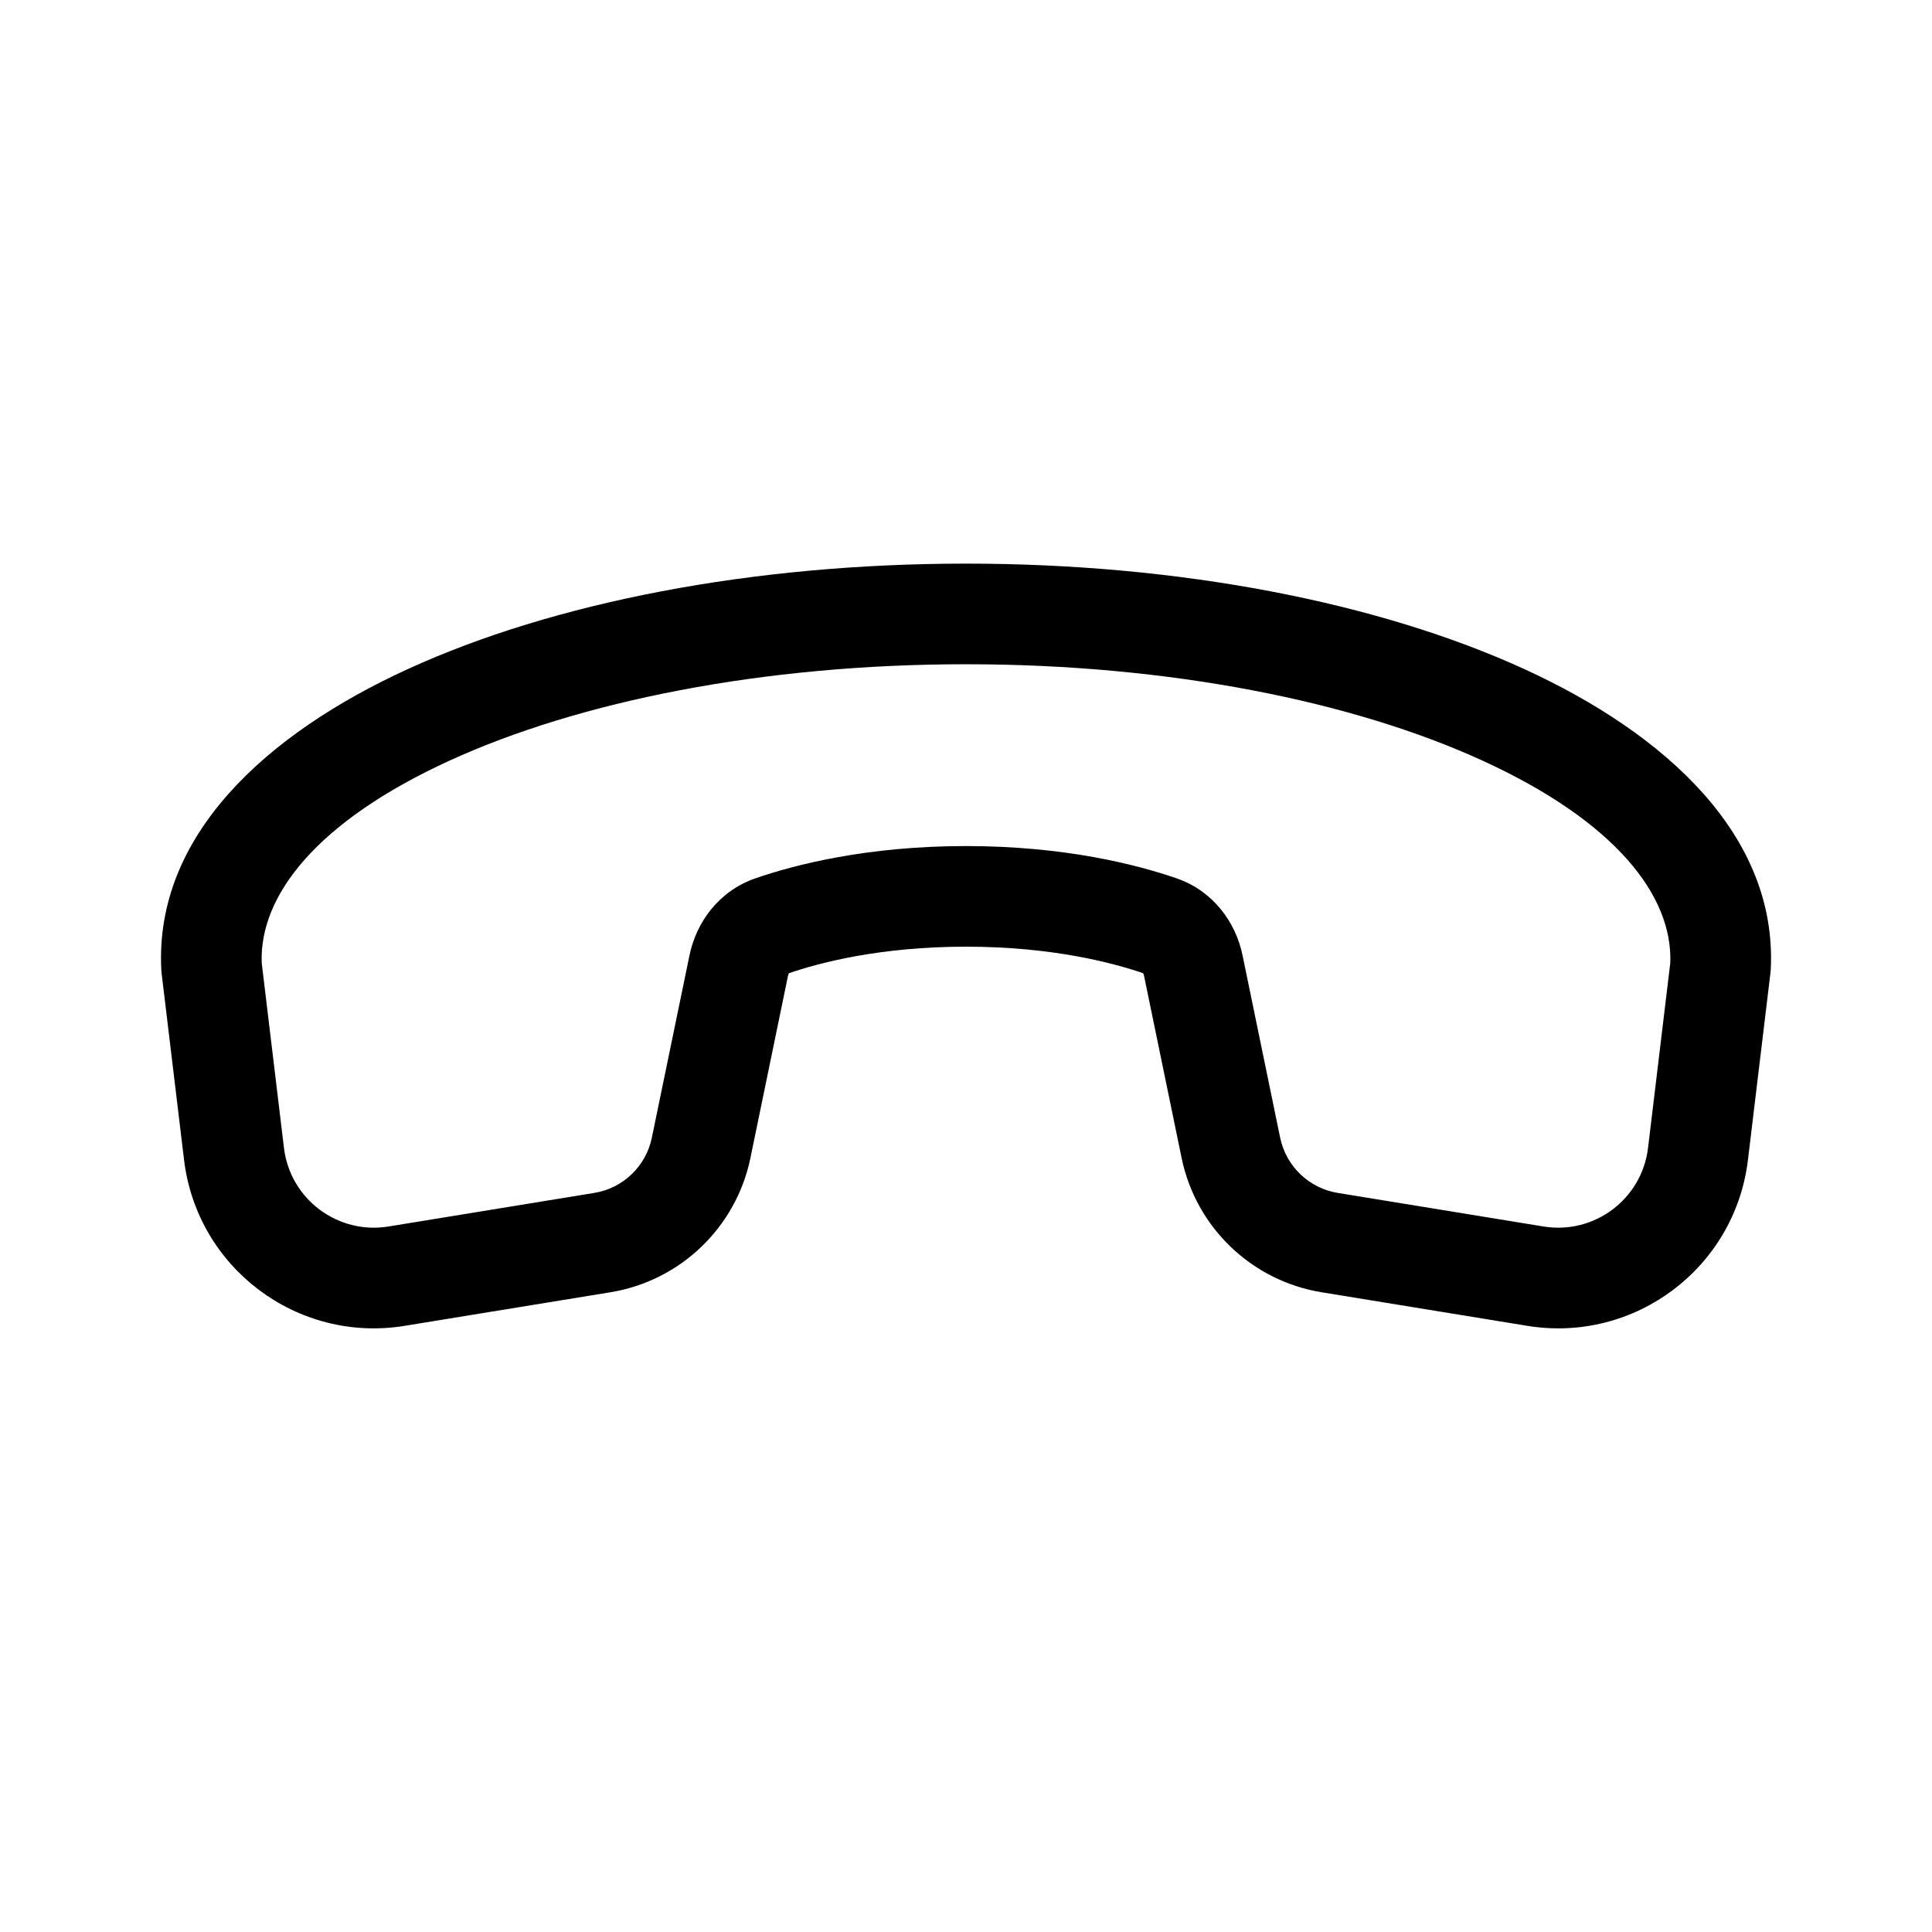 <svg width="512" height="512" viewBox="0 0 48 48" fill="none" xmlns="http://www.w3.org/2000/svg"><path d="M10.132 16.623C13.757 14.964 18.692 14.003 24 14.003C29.308 14.003 34.244 14.964 37.869 16.622C41.388 18.233 44.16 20.759 43.994 24.086C43.992 24.116 43.99 24.145 43.986 24.174L43.427 28.819C43.105 31.501 40.613 33.375 37.946 32.94L32.835 32.106C31.096 31.822 29.713 30.495 29.357 28.77L28.422 24.237C28.415 24.207 28.406 24.188 28.4 24.179C27.646 23.92 26.135 23.52 24 23.52C21.866 23.52 20.355 23.92 19.601 24.179C19.595 24.188 19.585 24.207 19.579 24.237L18.644 28.77C18.288 30.495 16.904 31.822 15.166 32.106L10.054 32.94C7.388 33.375 4.896 31.501 4.573 28.819L4.014 24.173C4.011 24.145 4.009 24.116 4.007 24.086C3.841 20.759 6.613 18.233 10.132 16.623ZM6.502 23.922L7.055 28.52C7.208 29.791 8.389 30.678 9.652 30.472L14.763 29.638C15.479 29.522 16.049 28.975 16.195 28.265L17.131 23.732C17.299 22.917 17.856 22.137 18.768 21.822C19.738 21.487 21.532 21.02 24 21.02C26.468 21.02 28.262 21.487 29.233 21.822C30.144 22.137 30.702 22.917 30.87 23.732L31.805 28.265C31.952 28.975 32.522 29.522 33.237 29.638L38.349 30.472C39.612 30.678 40.792 29.791 40.945 28.52L41.498 23.922C41.558 22.249 40.13 20.406 36.829 18.896C33.607 17.422 29.045 16.503 24 16.503C18.956 16.503 14.394 17.422 11.172 18.896C7.871 20.406 6.442 22.249 6.502 23.922Z" fill="currentColor"/></svg>